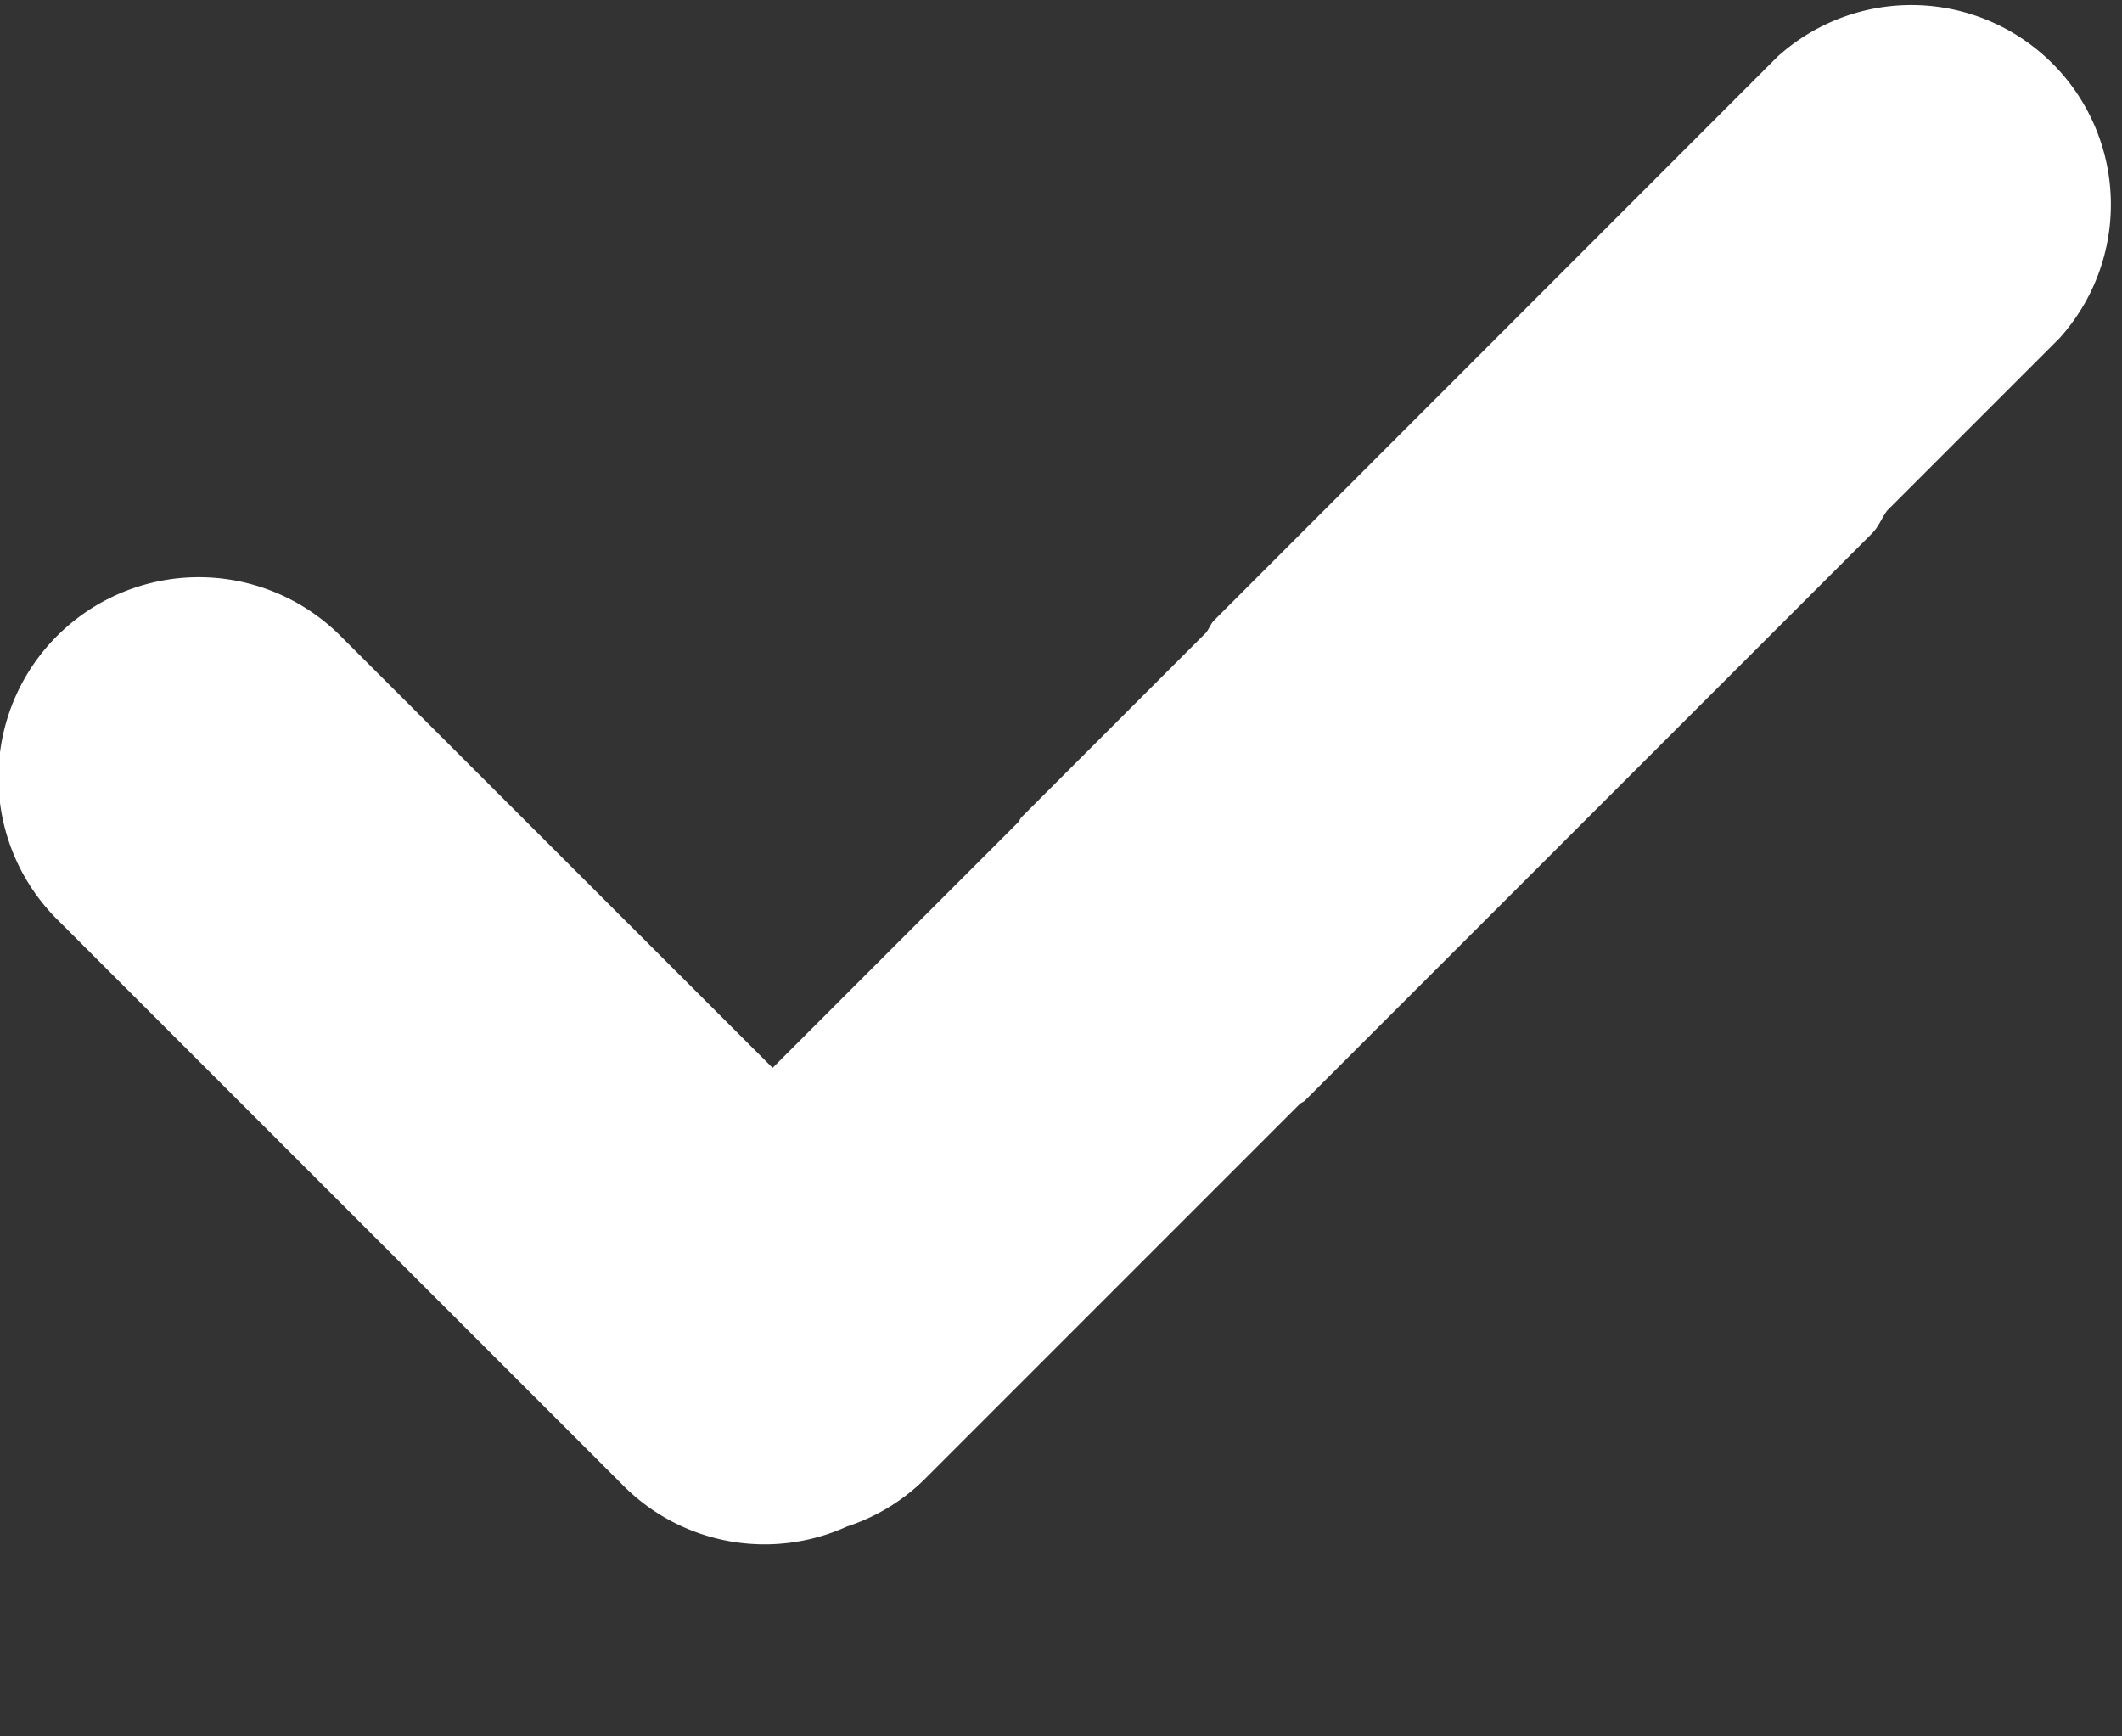 <svg xmlns="http://www.w3.org/2000/svg" width="11" height="9"><rect width="100%" height="100%" fill="#333333" stroke="none"/><path fill="#FFF" fill-rule="evenodd" d="M10.675 1.754l-.892.892c-.029.039-.044.084-.079.119L6.765 5.704c-.008.008-.019.011-.027.018L4.785 7.675a1.023 1.023 0 0 1-.394.237 1.033 1.033 0 0 1-1.156-.208L.296 4.765a1.038 1.038 0 1 1 1.469-1.469l2.24 2.239 1.273-1.273c.007-.008.01-.019.018-.027l.955-.955c.017-.02.024-.046.043-.065L9.214.294a1.034 1.034 0 0 1 1.461 1.46z"/></svg>